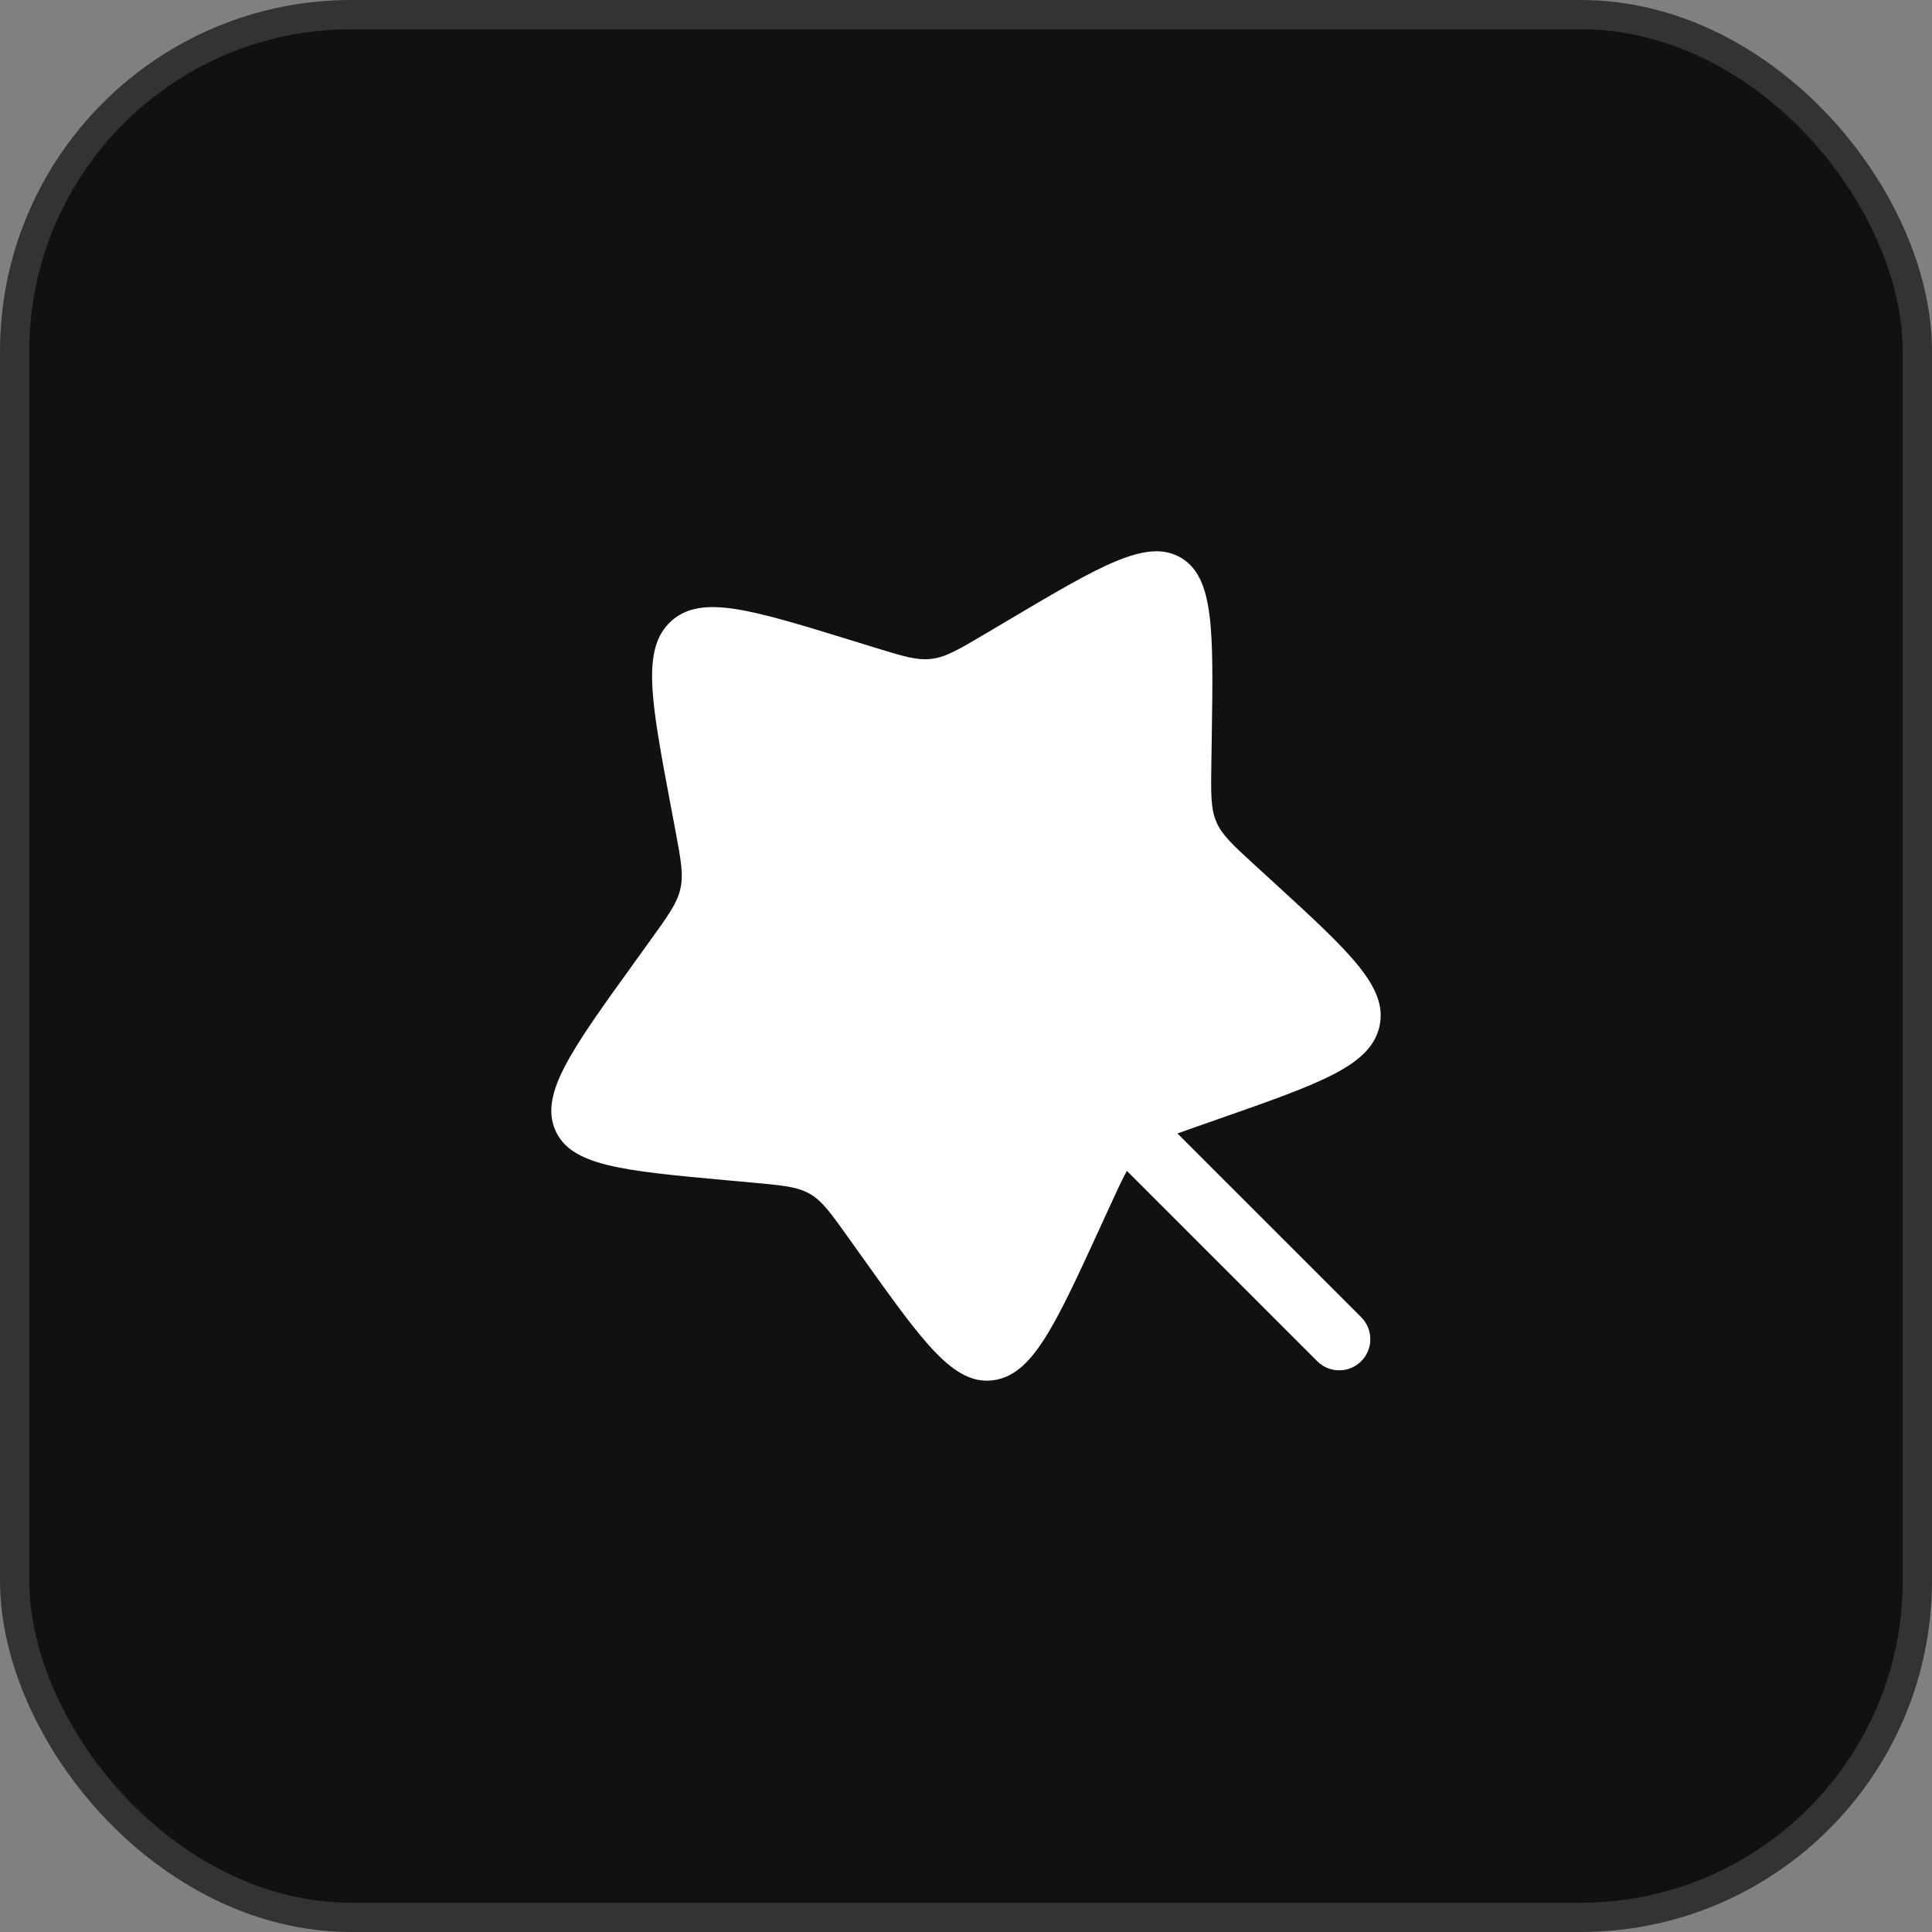 <svg width="66" height="66" viewBox="0 0 66 66" fill="none" xmlns="http://www.w3.org/2000/svg">
<rect x="0" y="0" width="66" height="66" fill="#808080" stroke="none"/>
<rect x="0.5" y="0.5" width="65" height="65" rx="11.5" fill="#111111"/>
<rect x="0.5" y="0.5" width="65" height="65" rx="11.5" stroke="#333333"/>
<path d="M34.467 21.173L33.655 21.654C32.763 22.182 32.317 22.446 31.826 22.507C31.335 22.569 30.854 22.421 29.892 22.125L29.017 21.855C25.633 20.814 23.94 20.293 22.923 21.224C21.906 22.155 22.237 23.921 22.9 27.454L23.072 28.367C23.26 29.371 23.355 29.873 23.243 30.363C23.131 30.854 22.826 31.277 22.216 32.123L21.661 32.894C19.514 35.872 18.441 37.362 18.964 38.596C19.488 39.831 21.262 39.993 24.809 40.318L25.727 40.402C26.735 40.494 27.239 40.54 27.662 40.782C28.084 41.023 28.376 41.433 28.961 42.252L29.493 42.998C31.551 45.88 32.58 47.321 33.92 47.153C35.261 46.985 36.026 45.319 37.556 41.988L37.951 41.126C38.173 40.642 38.339 40.282 38.497 40L44.998 46.501C45.413 46.916 46.086 46.916 46.501 46.501C46.916 46.086 46.916 45.413 46.501 44.998L40.223 38.72C40.395 38.657 40.588 38.59 40.806 38.514L41.69 38.204C45.108 37.007 46.818 36.408 47.123 35.069C47.428 33.731 46.127 32.539 43.524 30.155L42.851 29.539C42.111 28.861 41.742 28.523 41.55 28.07C41.358 27.618 41.366 27.104 41.382 26.074L41.396 25.137C41.451 21.515 41.478 19.704 40.326 19.044C39.174 18.385 37.605 19.314 34.467 21.173Z" fill="white"/>
</svg>
